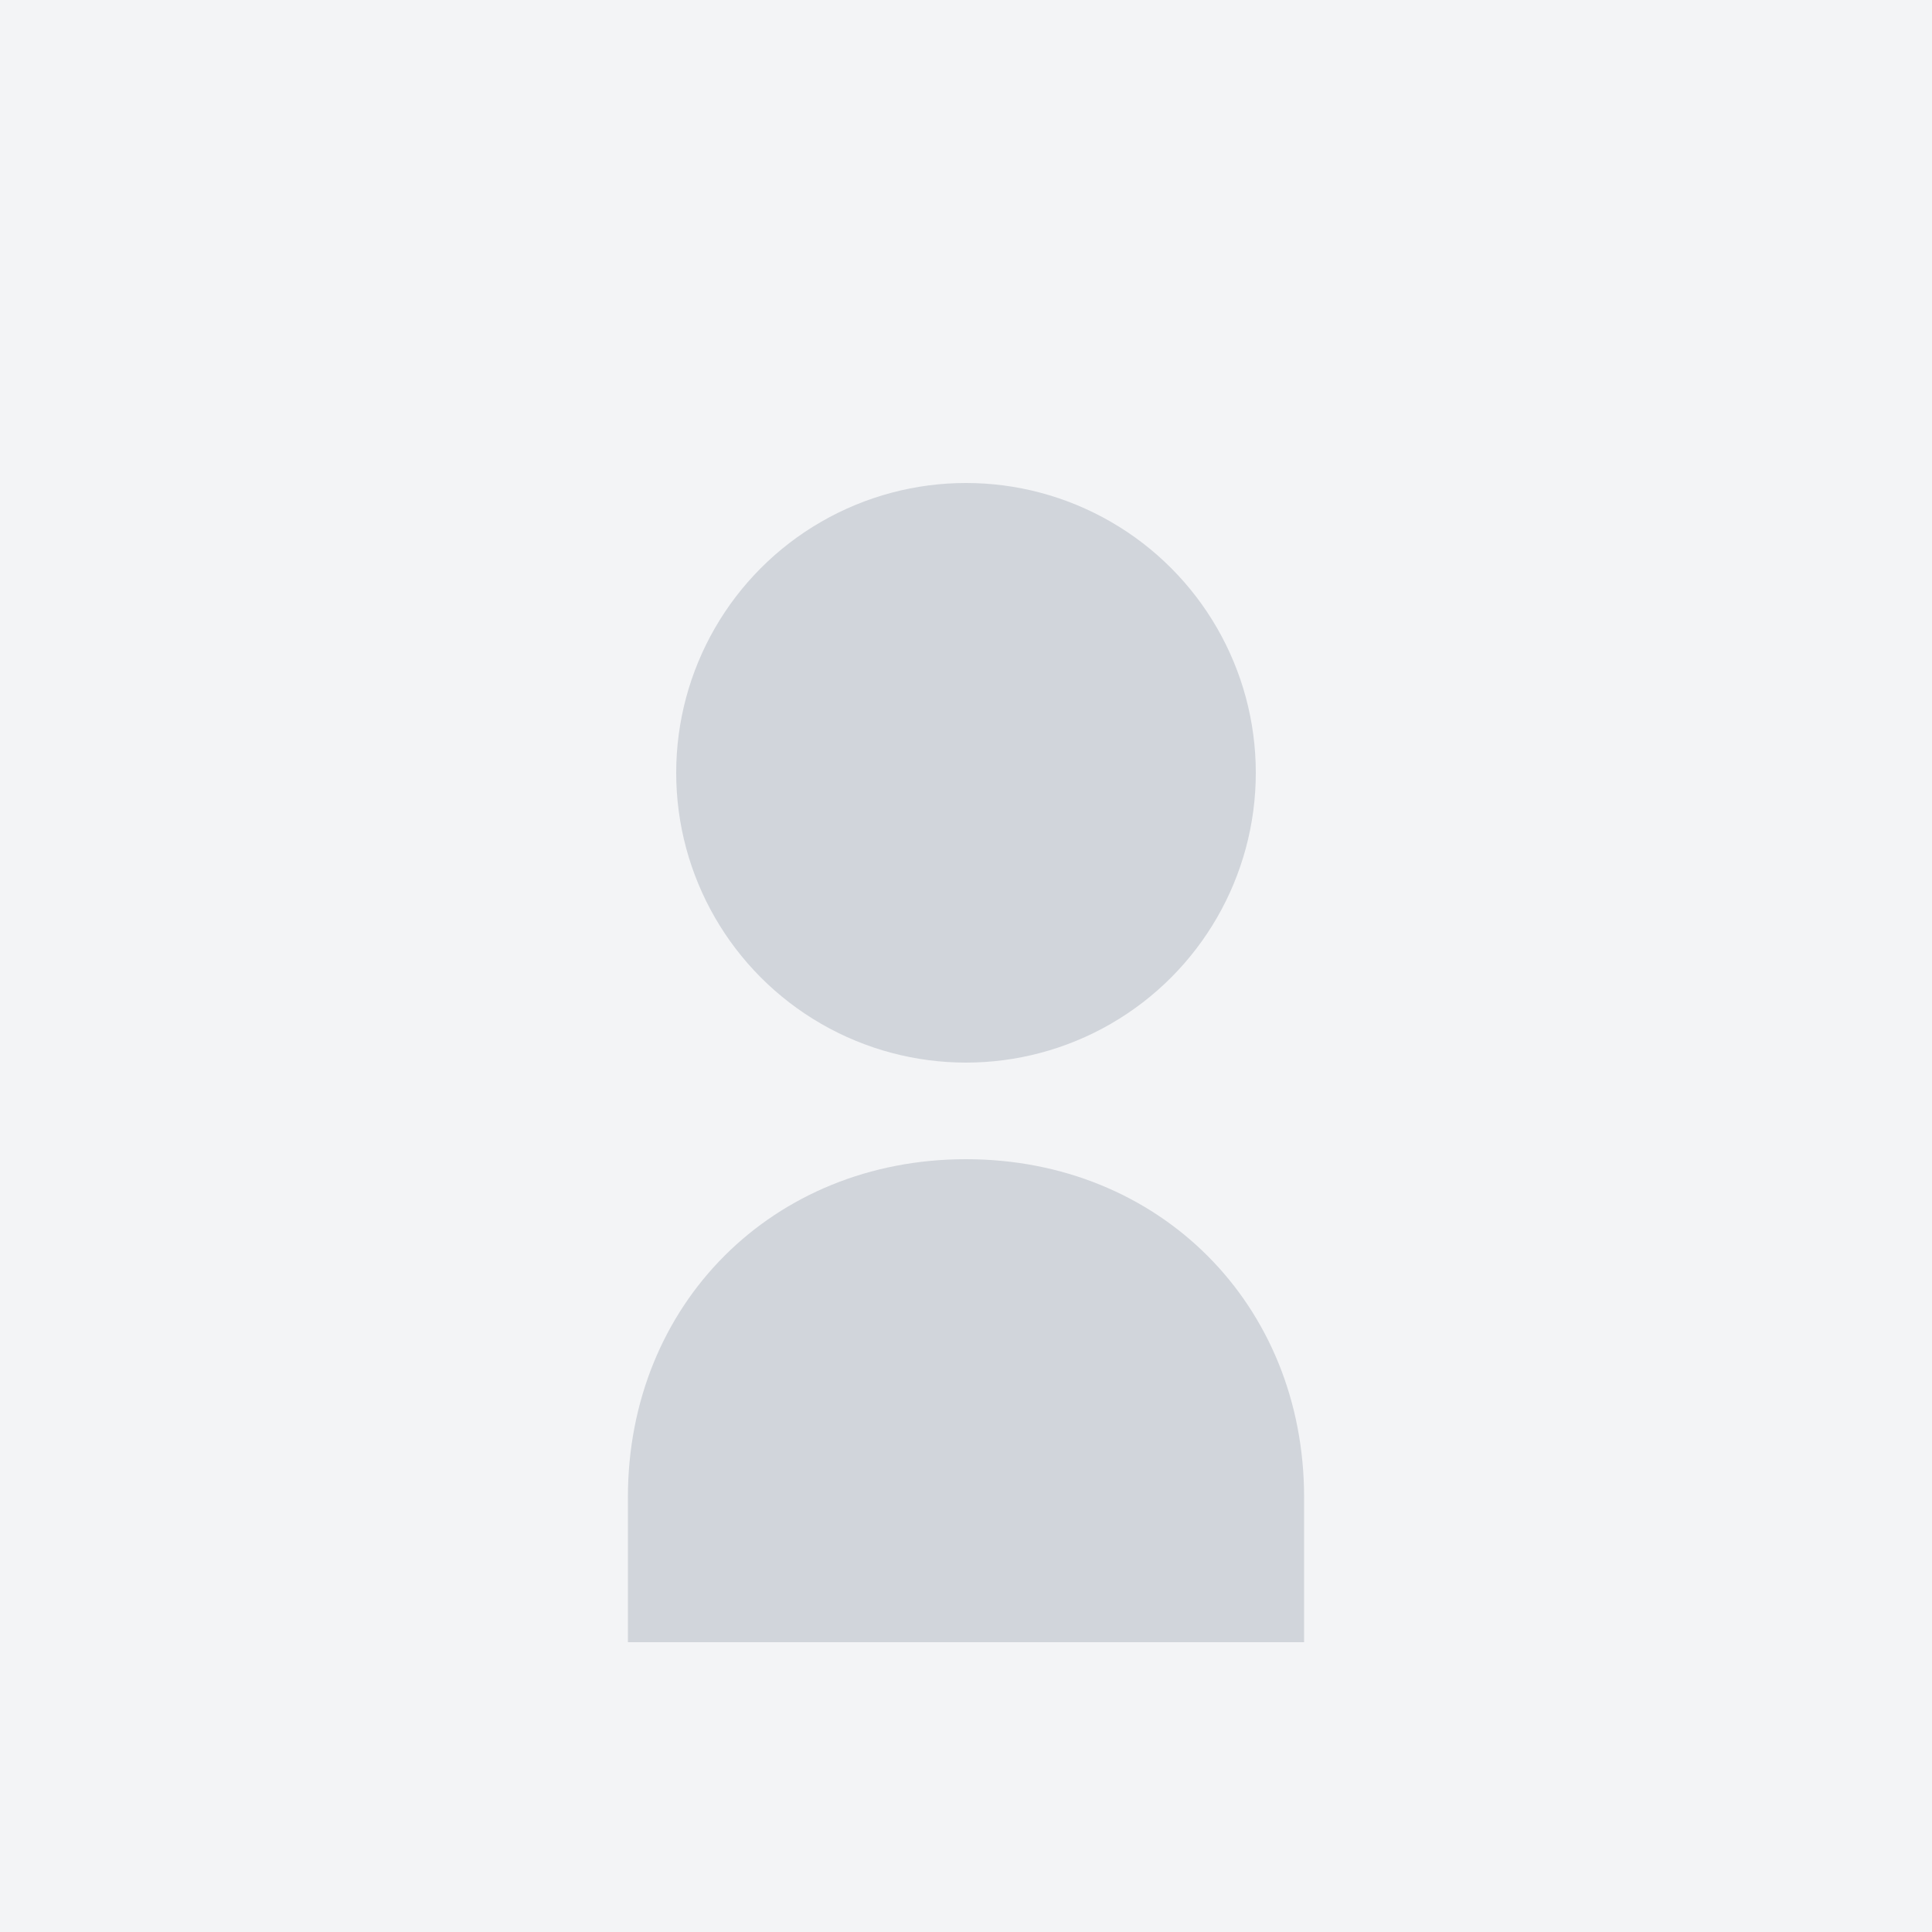 <svg width="200" height="200" viewBox="0 0 200 200" fill="none" xmlns="http://www.w3.org/2000/svg">
  <rect width="200" height="200" fill="#F3F4F6"/>
  <circle cx="100" cy="80" r="30" fill="#D1D5DB"/>
  <path d="M100 120C80 120 65 135 65 155V170H135V155C135 135 120 120 100 120Z" fill="#D1D5DB"/>
</svg>
